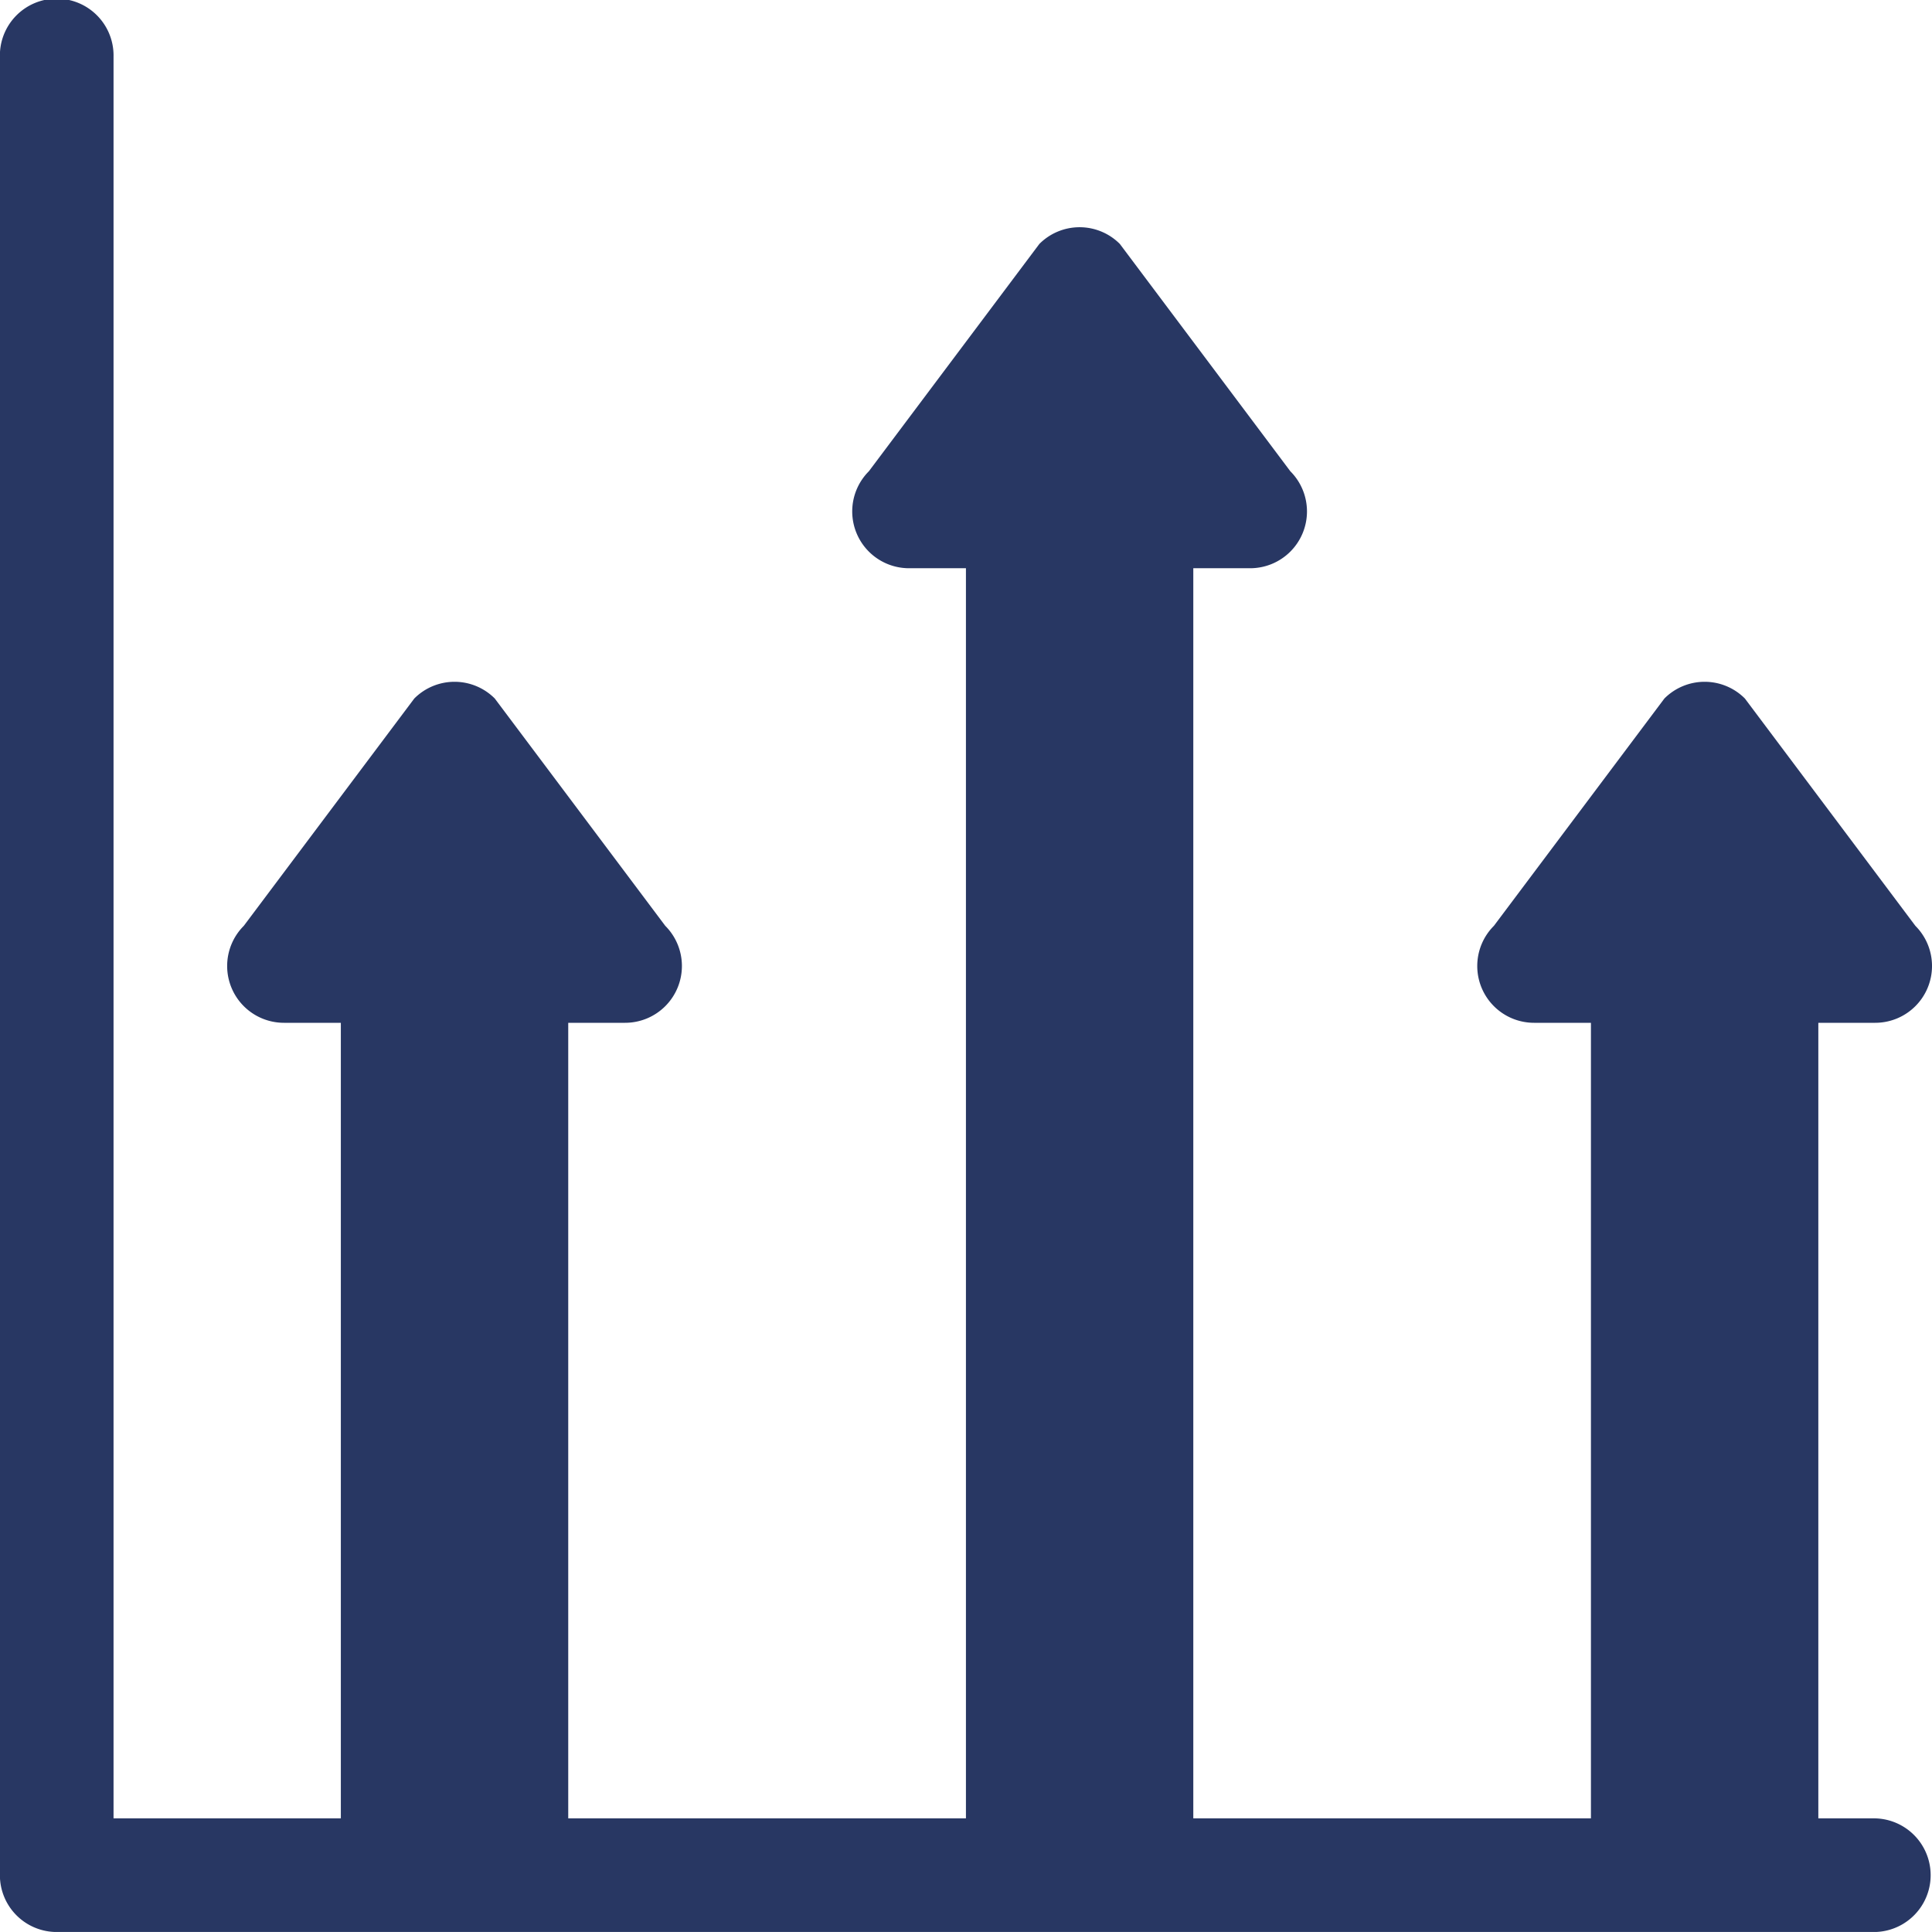 <svg xmlns="http://www.w3.org/2000/svg" width="60" height="59.999" viewBox="0 0 60 59.999">
    <g data-name="Group 78045">
        <g data-name="Group 78044">
            <path data-name="Path 66511" d="M163.237 161.47h-1.765v-24.706h1.765a1.764 1.764 0 0 0 1.248-3.012l-5.294-7.059a1.764 1.764 0 0 0-2.5 0l-5.294 7.059a1.764 1.764 0 0 0 1.248 3.012h1.765v24.706h-12.349v-38.823h1.765a1.764 1.764 0 0 0 1.248-3.012l-5.294-7.059a1.764 1.764 0 0 0-2.5 0l-5.294 7.059a1.764 1.764 0 0 0 1.248 3.012H135v38.823h-12.351v-24.706h1.765a1.764 1.764 0 0 0 1.248-3.012l-5.294-7.059a1.764 1.764 0 0 0-2.5 0l-5.294 7.059a1.764 1.764 0 0 0 1.248 3.012h1.765v24.706h-7.059v-54.705a1.765 1.765 0 1 0-3.529 0v56.47a1.764 1.764 0 0 0 1.768 1.765h56.47a1.765 1.765 0 0 0 0-3.529z" transform="translate(-105.002 -105)" style="fill:#283763"/>
        </g>
    </g>
</svg>
